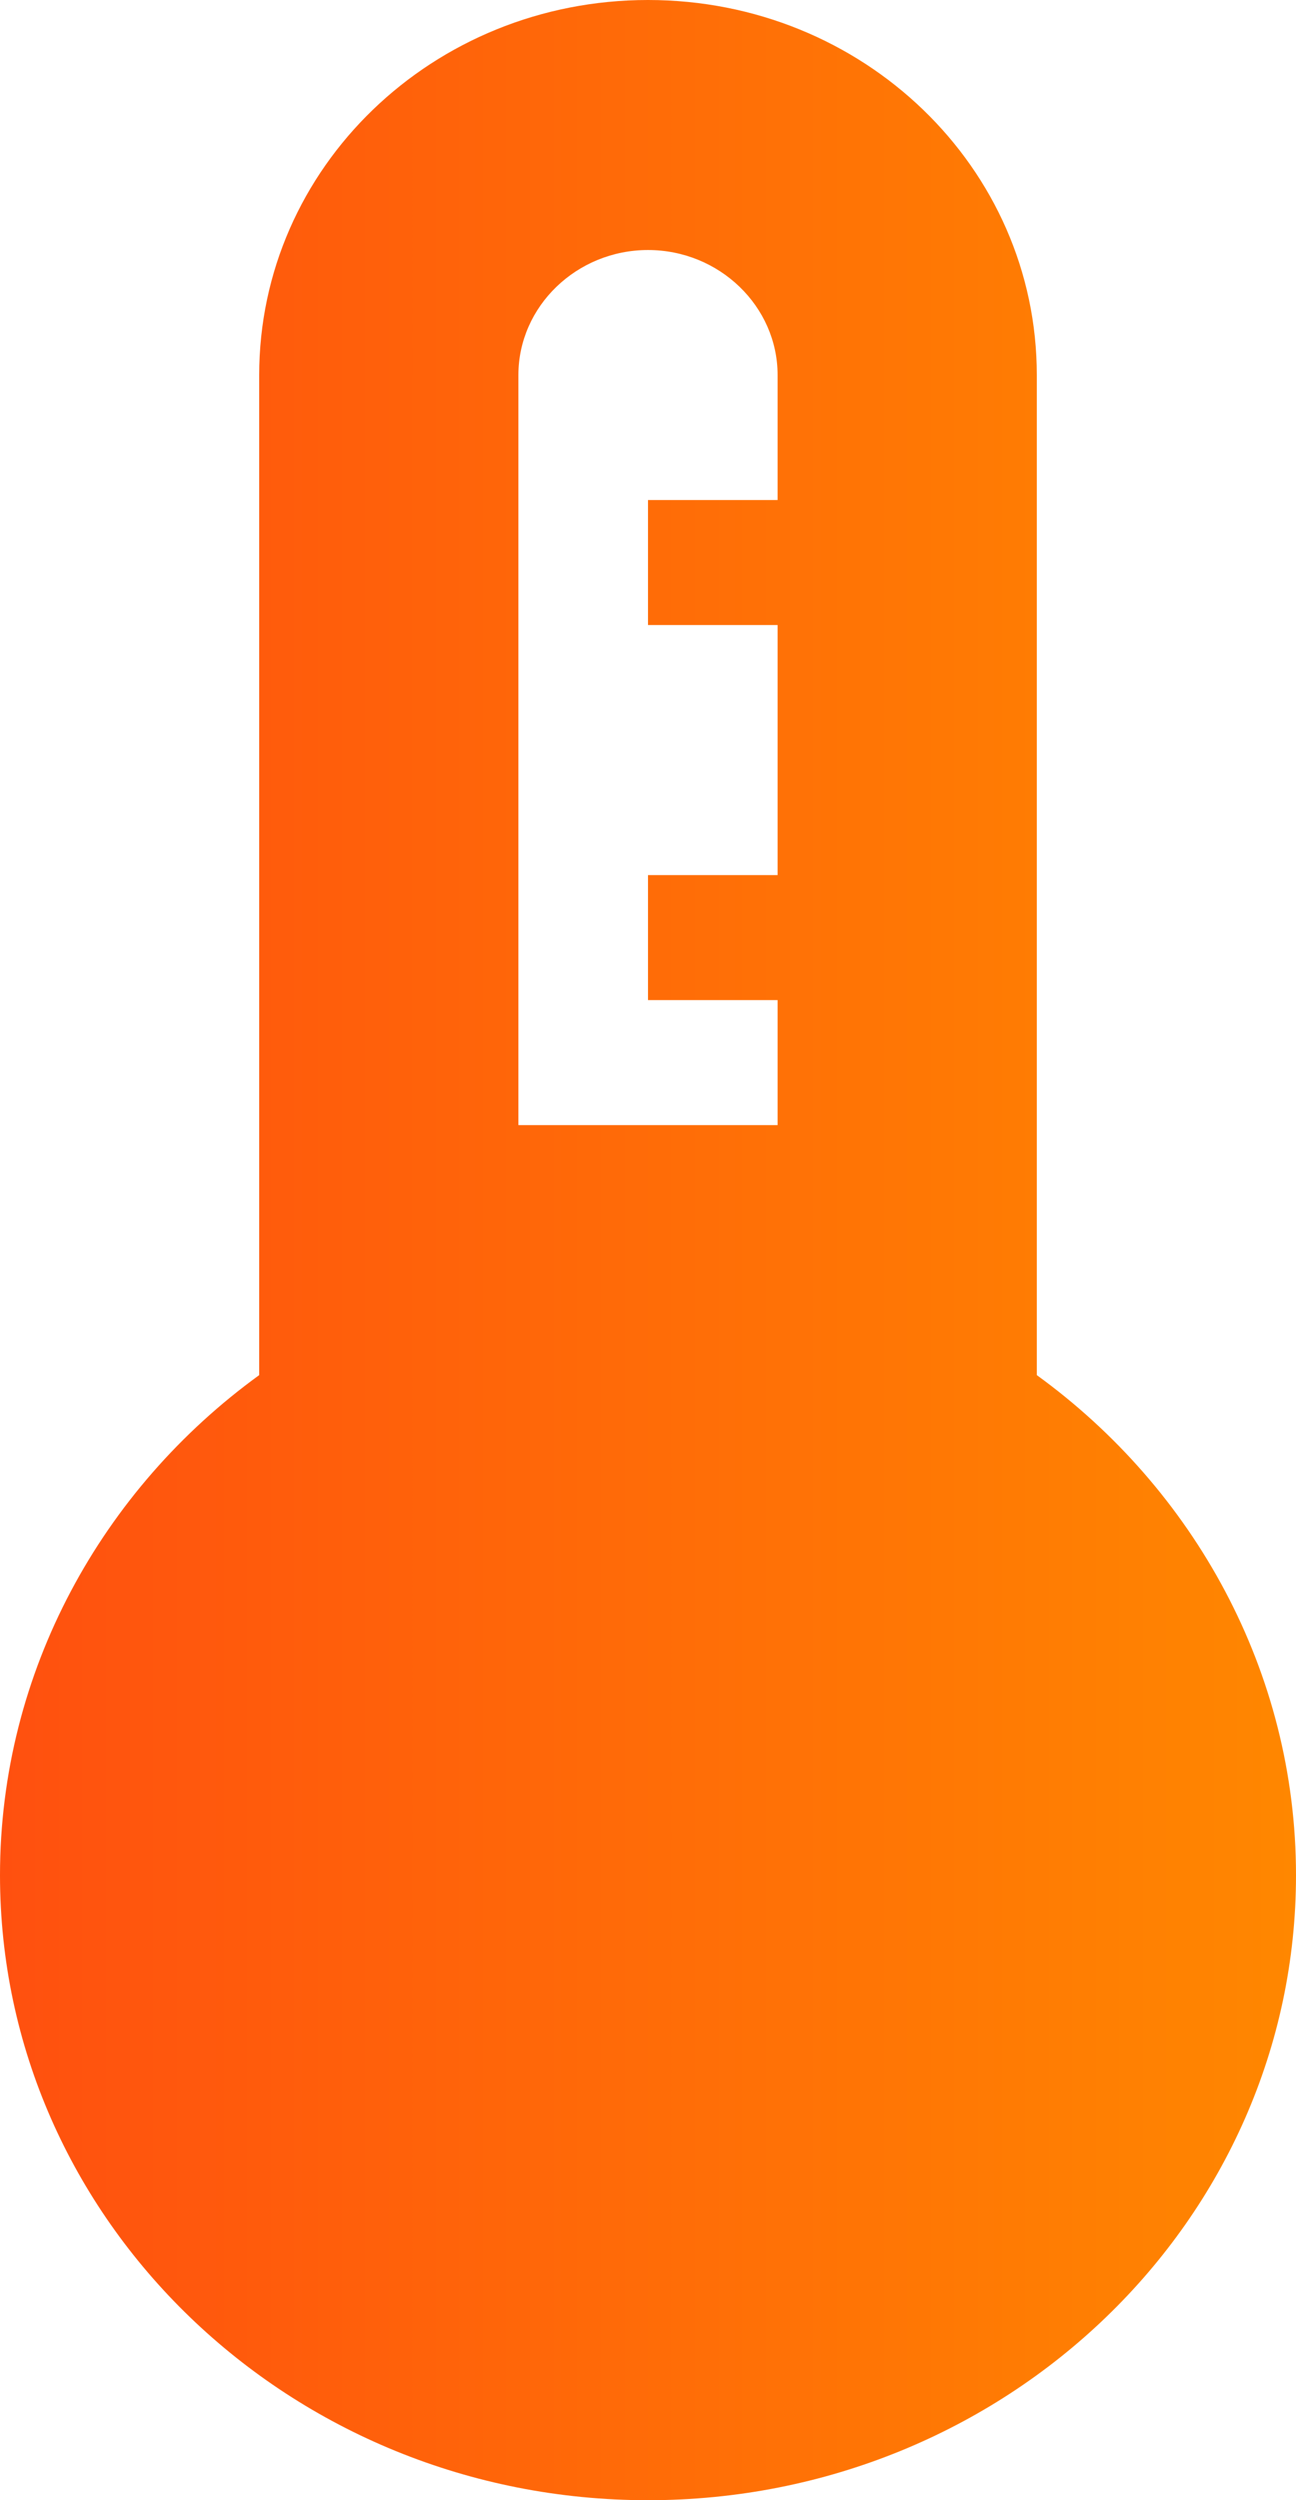 <svg width="14" height="27" viewBox="0 0 14 27" fill="none" xmlns="http://www.w3.org/2000/svg">
<path d="M11.2 14.85V4.05C11.2 1.809 9.324 0 7 0C4.676 0 2.8 1.809 2.8 4.05V14.85C1.106 16.078 0 18.049 0 20.25C0 23.976 3.136 27 7 27C10.864 27 14 23.976 14 20.25C14 18.049 12.894 16.078 11.2 14.85ZM5.6 12.15V4.05C5.6 3.308 6.23 2.7 7 2.7C7.77 2.7 8.4 3.308 8.4 4.05V5.4H7V6.75H8.4V8.1V9.45H7V10.8H8.4V12.15H5.6Z" fill="url(#paint0_linear_838_506)"/>
<defs>
<linearGradient id="paint0_linear_838_506" x1="-5.21541e-08" y1="13.5" x2="14" y2="13.5" gradientUnits="userSpaceOnUse">
<stop stop-color="#FF500F"/>
<stop offset="1" stop-color="#FF8700"/>
</linearGradient>
</defs>
</svg>

